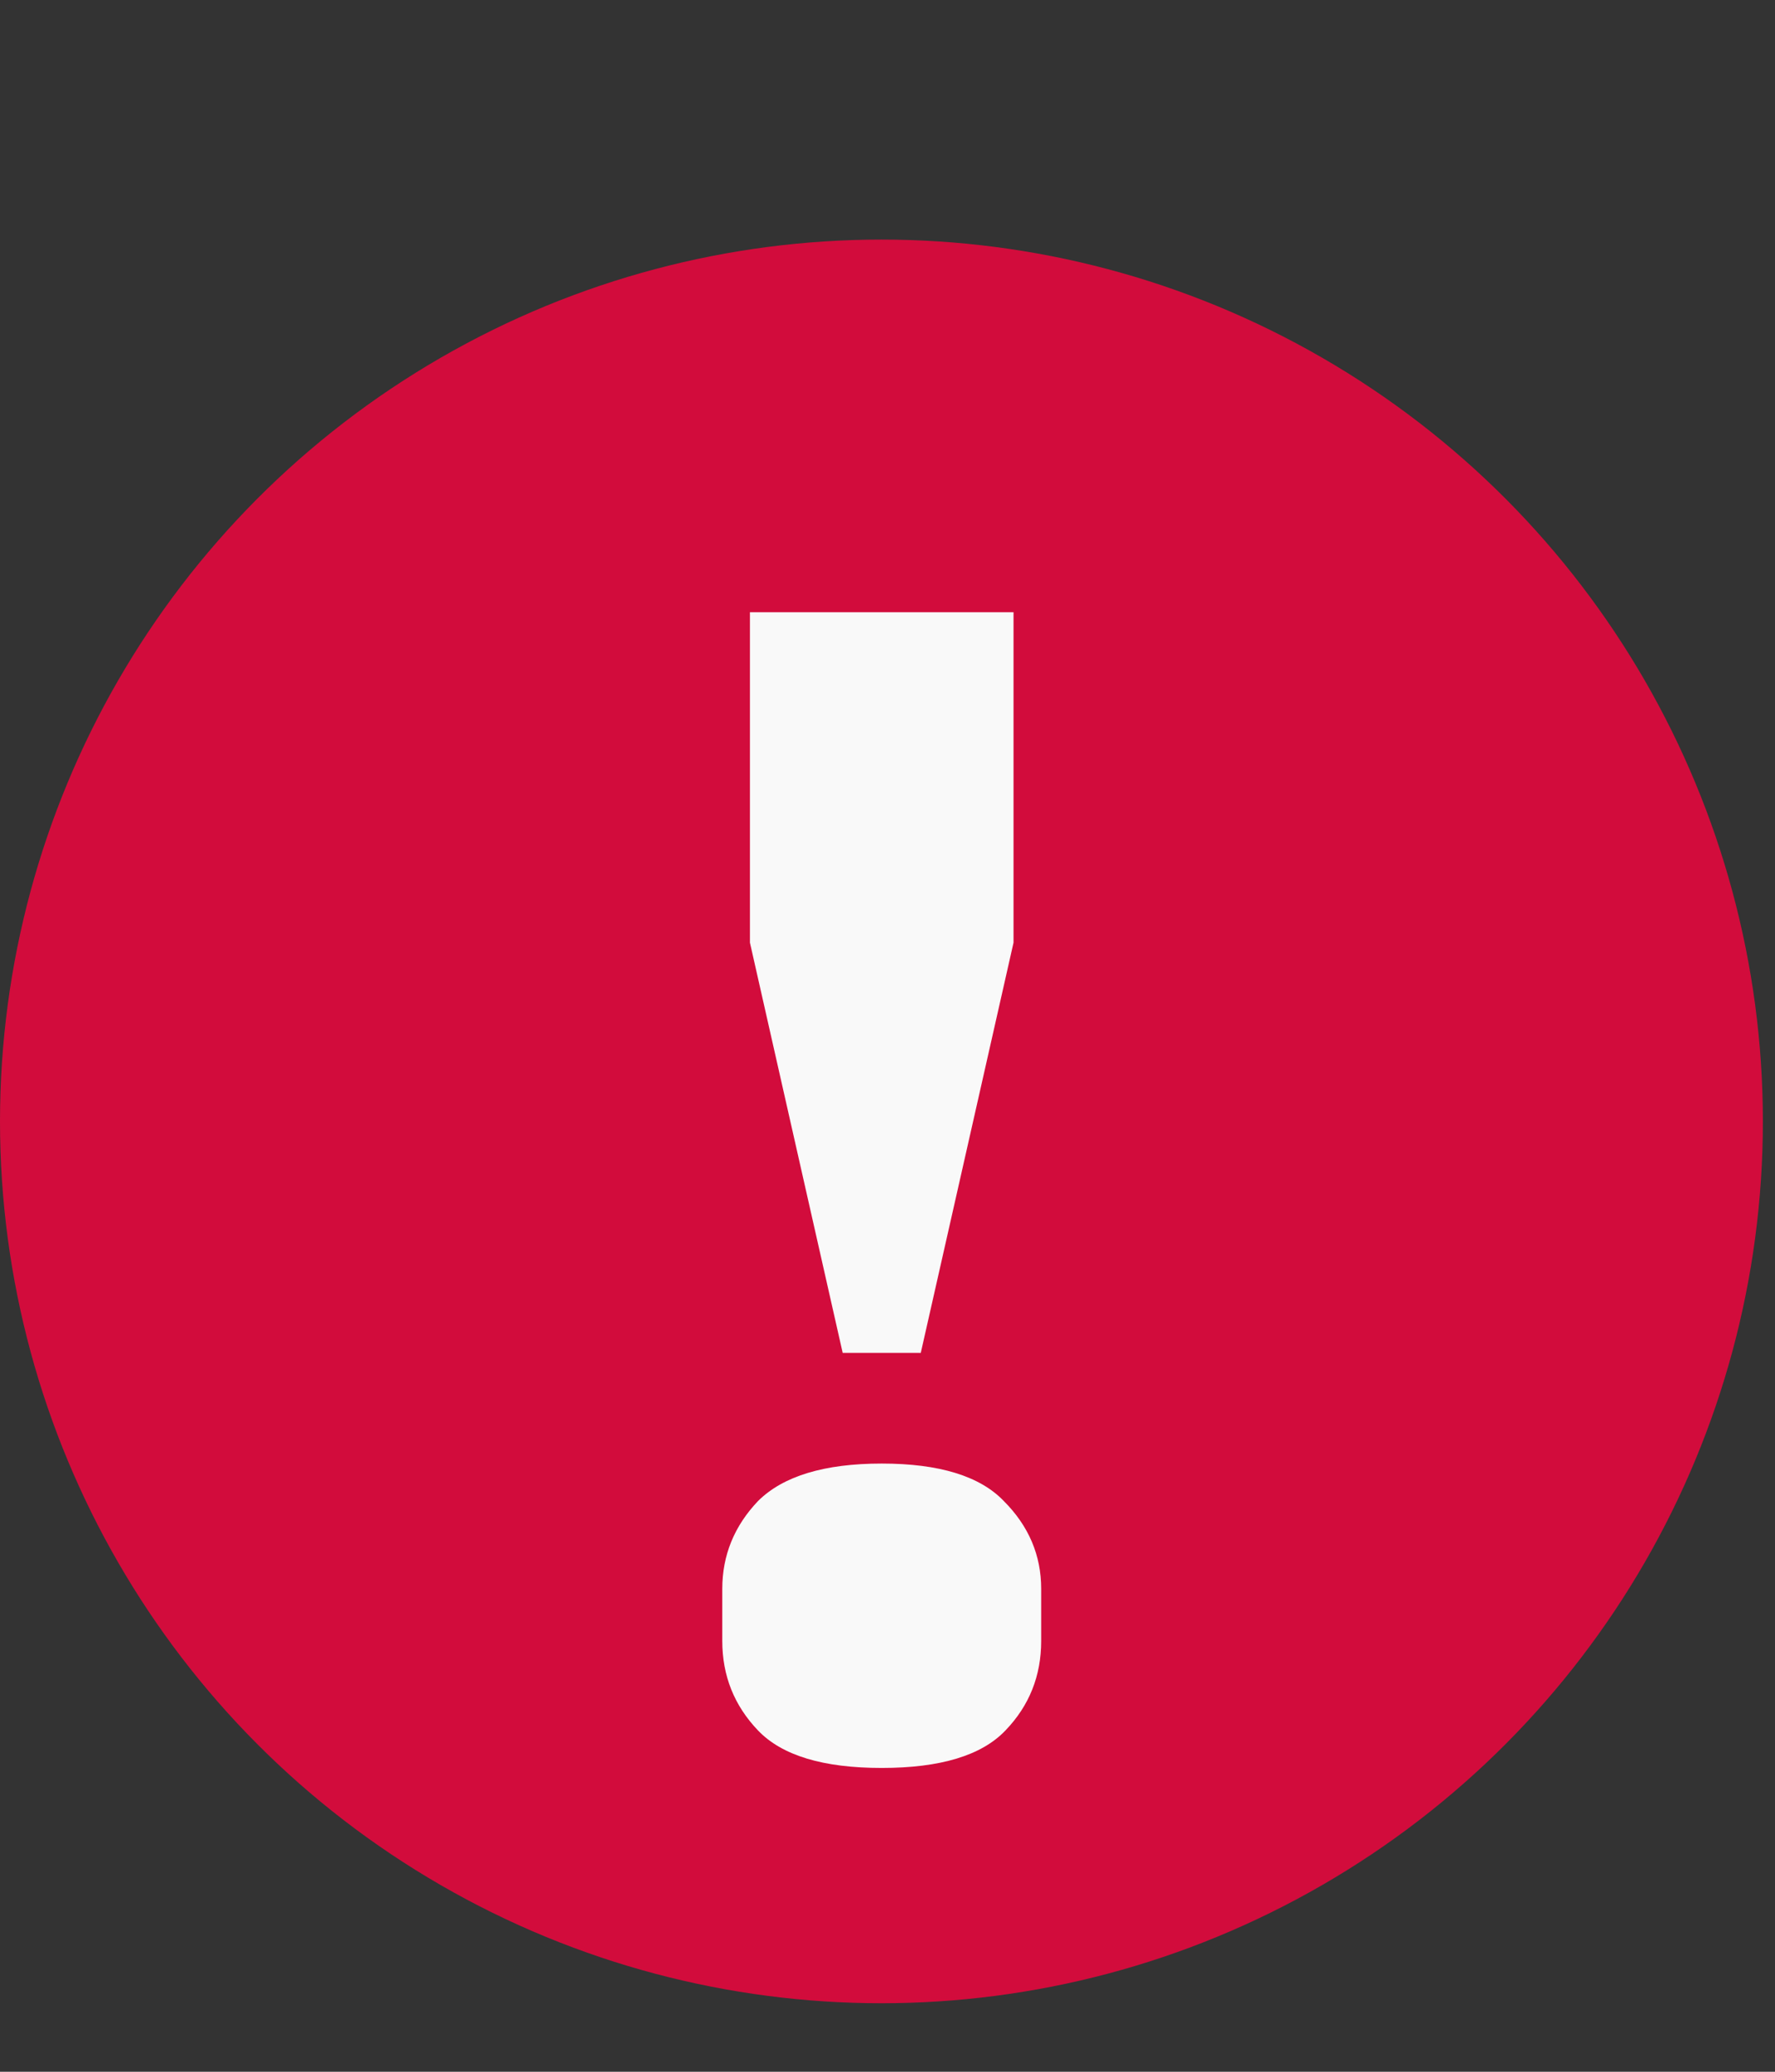 <svg width="12" height="14" viewBox="0 0 12 14" fill="none" xmlns="http://www.w3.org/2000/svg">
<rect x="0" y="0" width="12" height="14" fill="#333333" stroke="none"/>
<circle cx="5.959" cy="7.578" r="5.959" fill="#D20C3C"/>
<path d="M5.697 9.142L5.07 6.37V4.137H6.852V6.37L6.225 9.142H5.697ZM5.961 11.947C5.565 11.947 5.287 11.863 5.125 11.694C4.964 11.526 4.883 11.324 4.883 11.089V10.737C4.883 10.51 4.964 10.312 5.125 10.143C5.294 9.975 5.573 9.89 5.961 9.89C6.35 9.89 6.625 9.975 6.786 10.143C6.955 10.312 7.039 10.51 7.039 10.737V11.089C7.039 11.324 6.959 11.526 6.797 11.694C6.636 11.863 6.357 11.947 5.961 11.947Z" fill="#F9F9F9"/>
</svg>
